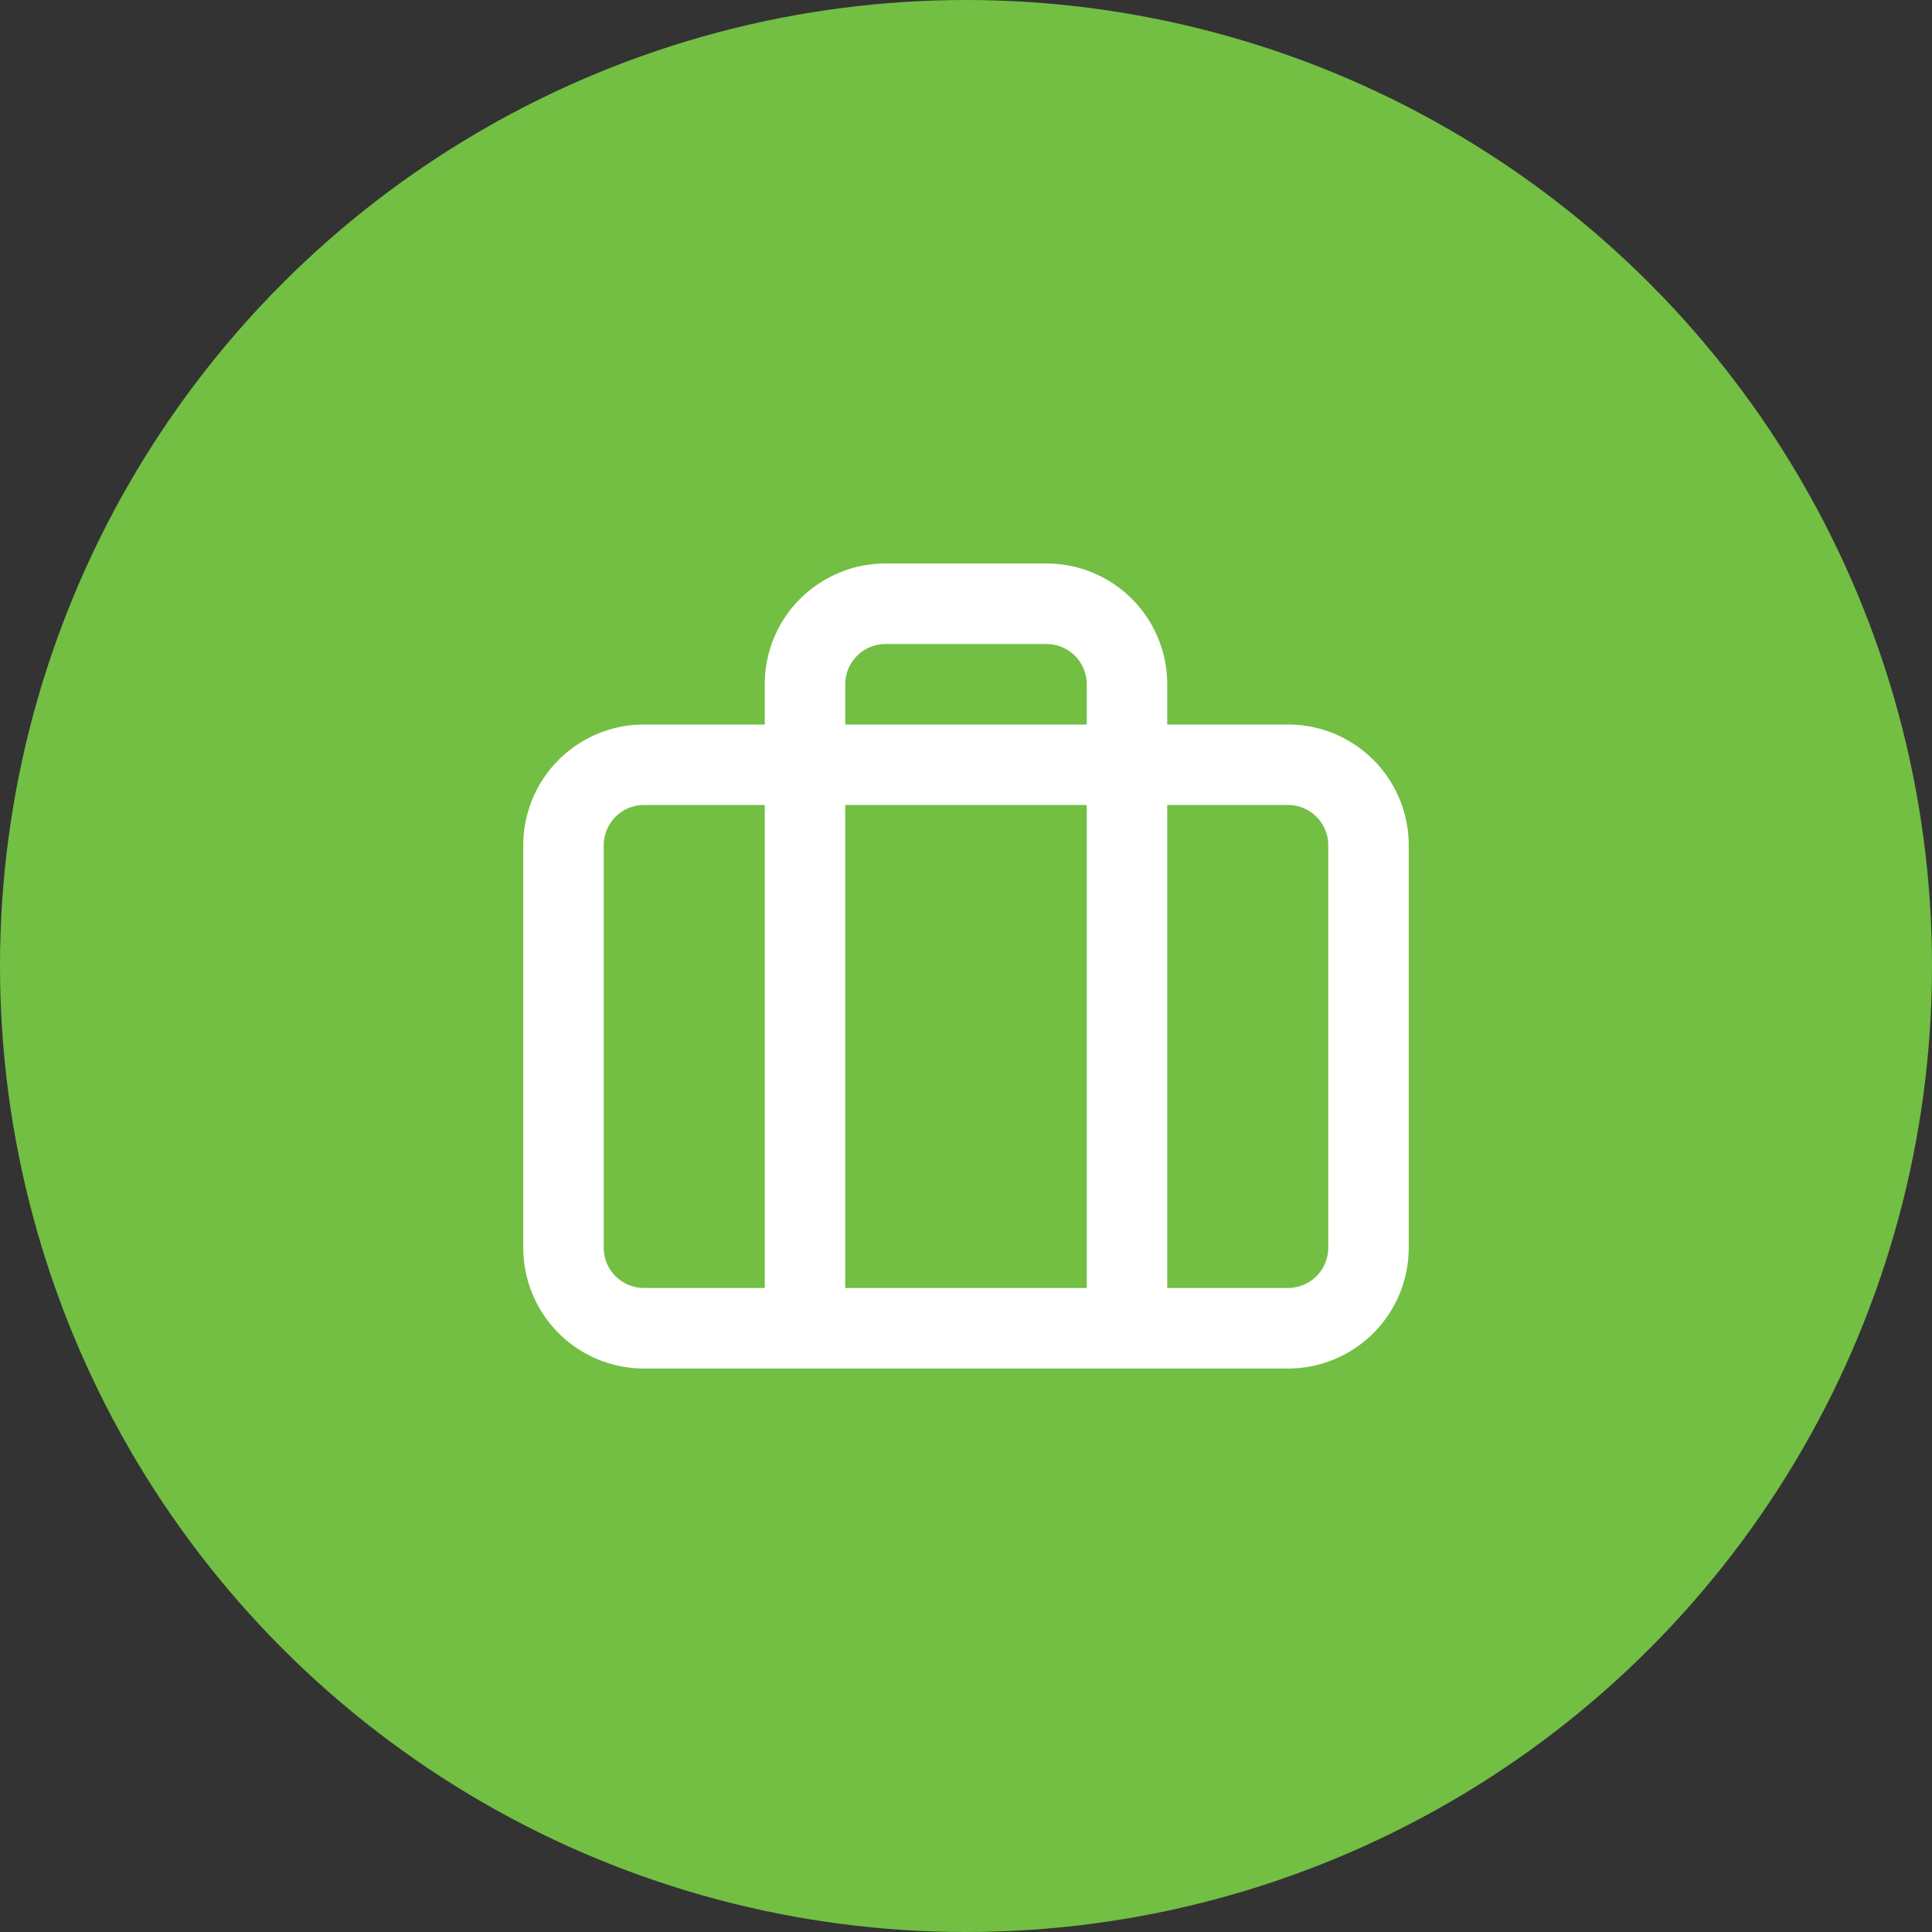<svg width="32" height="32" viewBox="0 0 32 32" fill="none" xmlns="http://www.w3.org/2000/svg"><rect x="0" y="0" width="32" height="32" fill="#333333" stroke="none"/><circle cx="16" cy="16" r="16" fill="#72BF44"/><path fill-rule="evenodd" clip-rule="evenodd" d="M10.667 13.333A.667.667 0 0 0 10 14v6.667c0 .368.299.666.667.666h10.666a.667.667 0 0 0 .667-.666V14a.667.667 0 0 0-.667-.667H10.667zm-2 .667a2 2 0 0 1 2-2h10.666a2 2 0 0 1 2 2v6.667a2 2 0 0 1-2 2H10.667a2 2 0 0 1-2-2V14z" fill="#fff"/><path fill-rule="evenodd" clip-rule="evenodd" d="M13.252 9.92a2 2 0 0 1 1.415-.587h2.666a2 2 0 0 1 2 2V22A.667.667 0 0 1 18 22V11.333a.667.667 0 0 0-.667-.666h-2.666a.667.667 0 0 0-.667.666V22a.667.667 0 0 1-1.333 0V11.333a2 2 0 0 1 .585-1.414z" fill="#fff"/></svg>